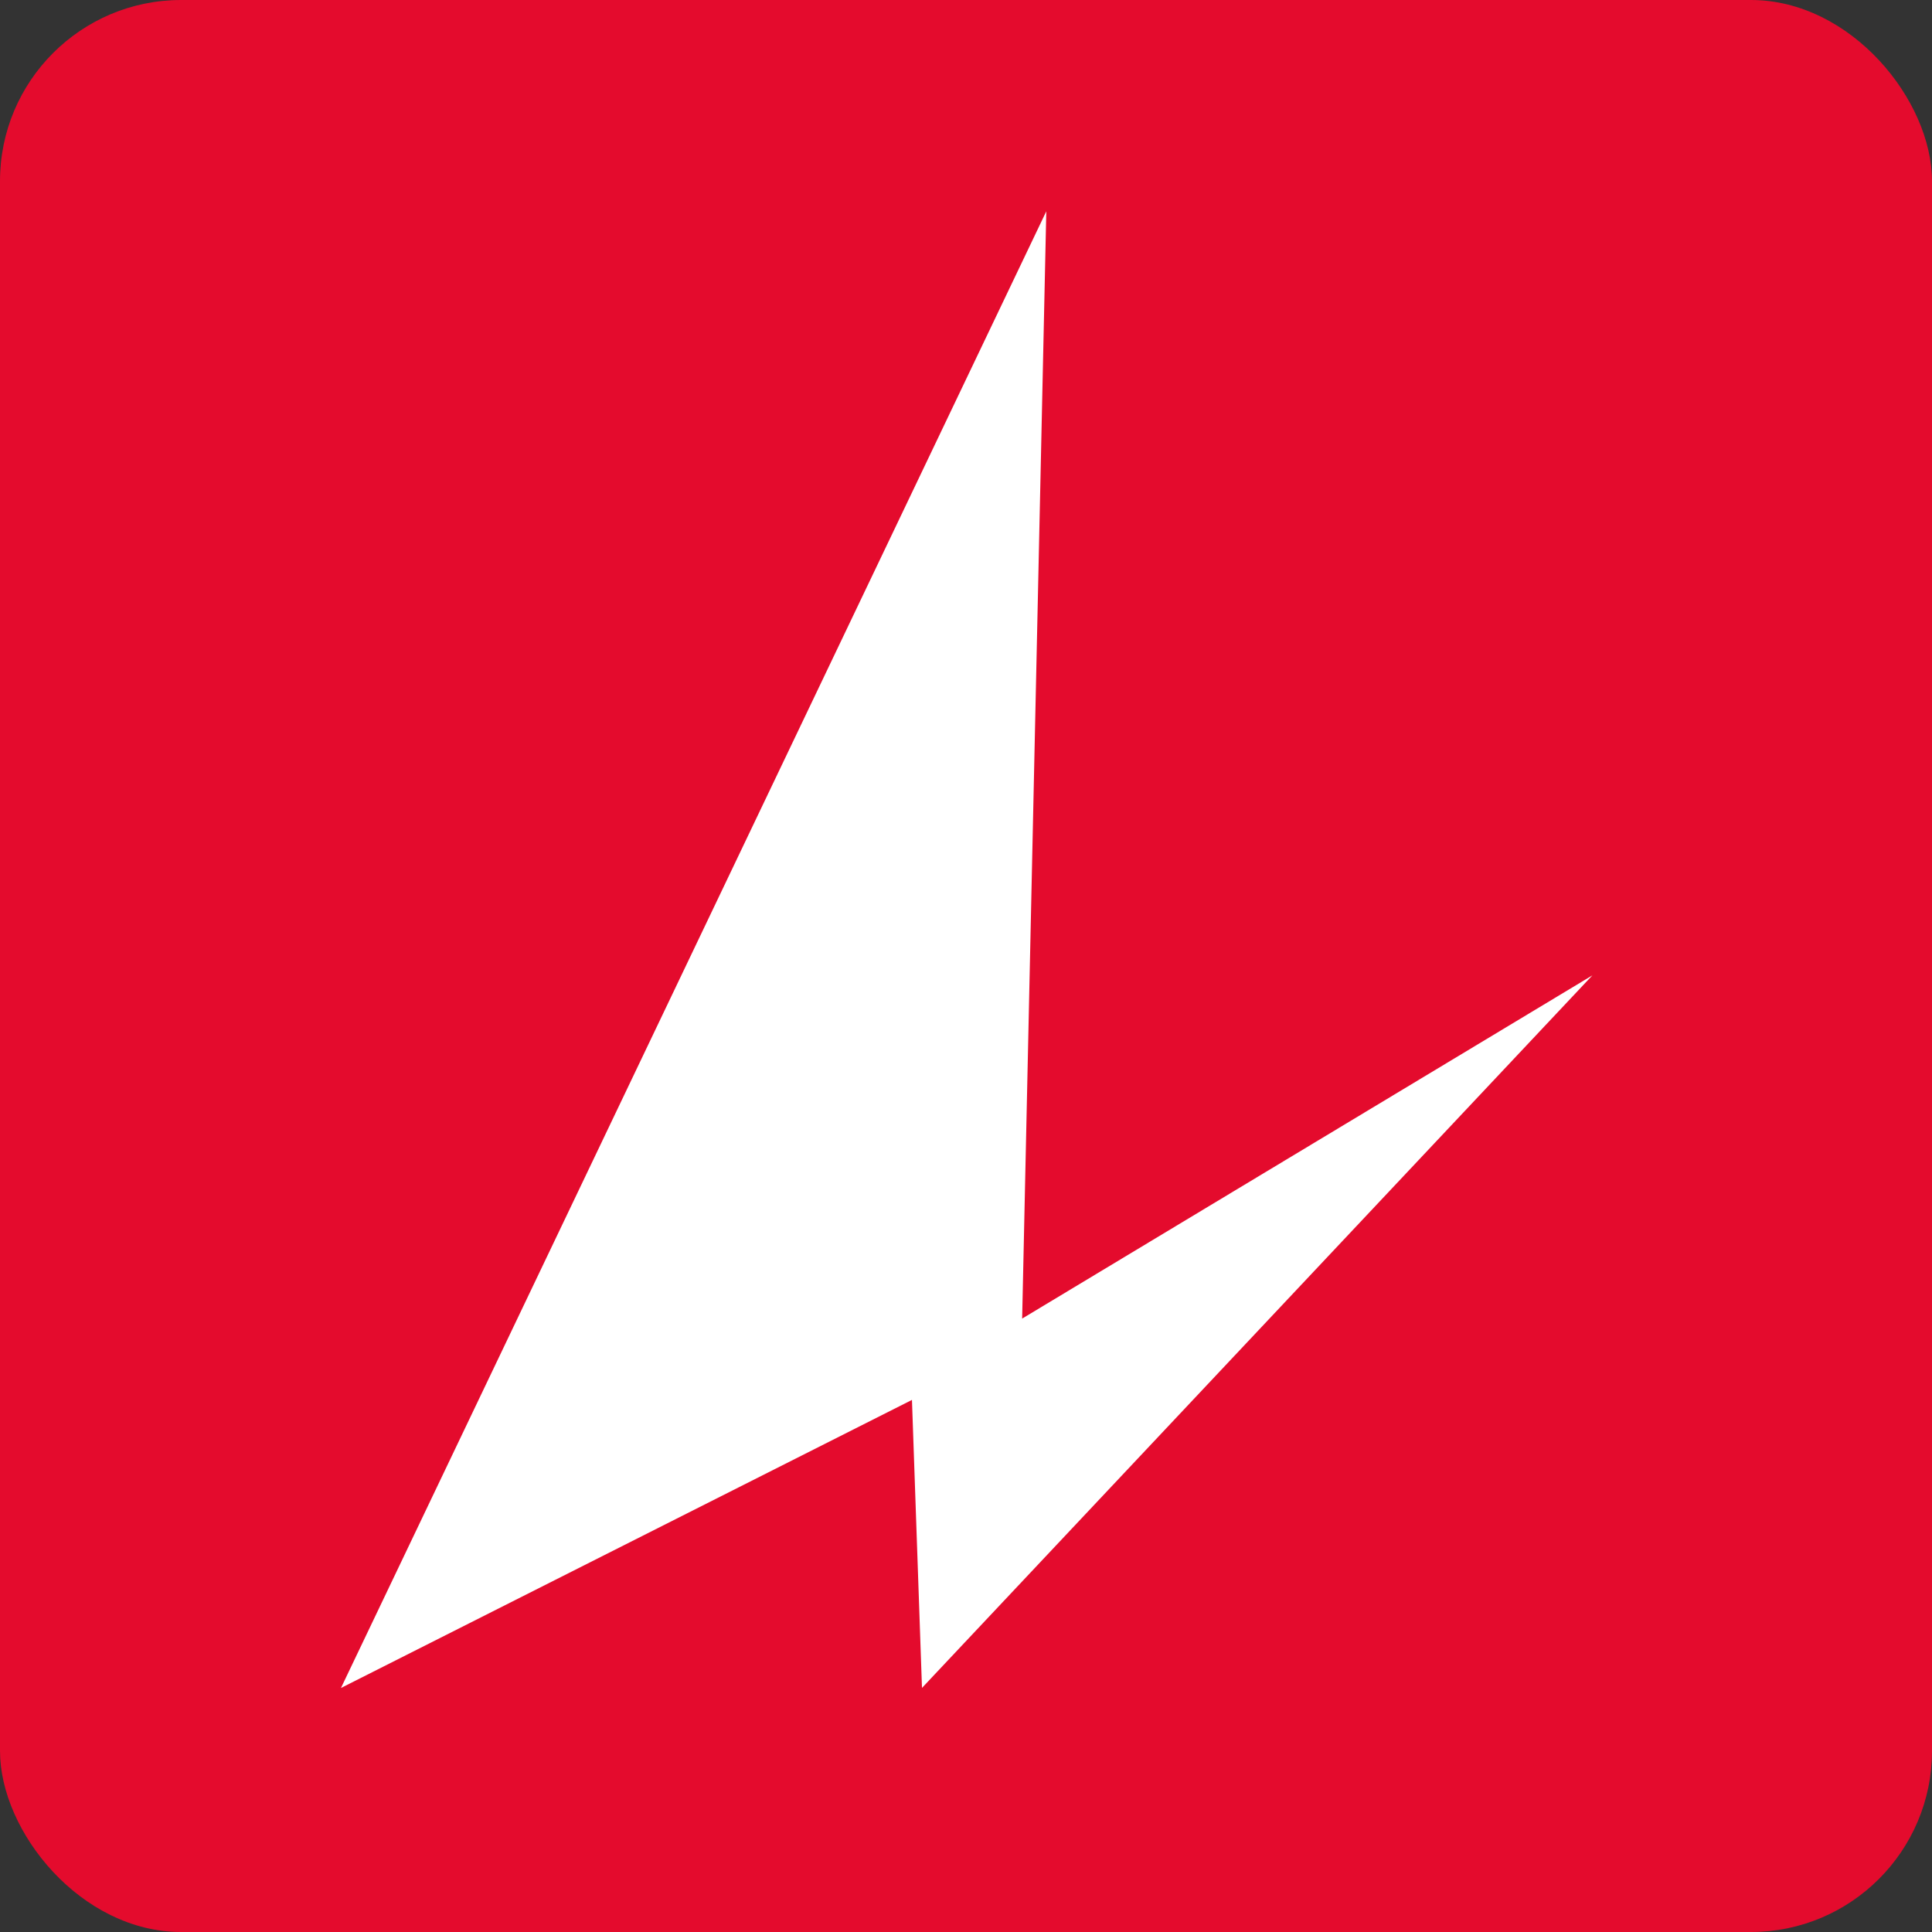 <svg width="32" height="32" viewBox="0 0 32 32" fill="none" xmlns="http://www.w3.org/2000/svg">
    <rect x="0" y="0" width="32" height="32" fill="#333333" stroke="none"/>
    <rect width="32" height="32" rx="3" fill="#E40B2D"/>
    <path d="M5.65 27.957L15.105 23.187L15.271 27.957L26.375 16.155L16.93 21.84L17.33 3.5L5.648 27.957H5.65Z"
          fill="white"/>
</svg>

